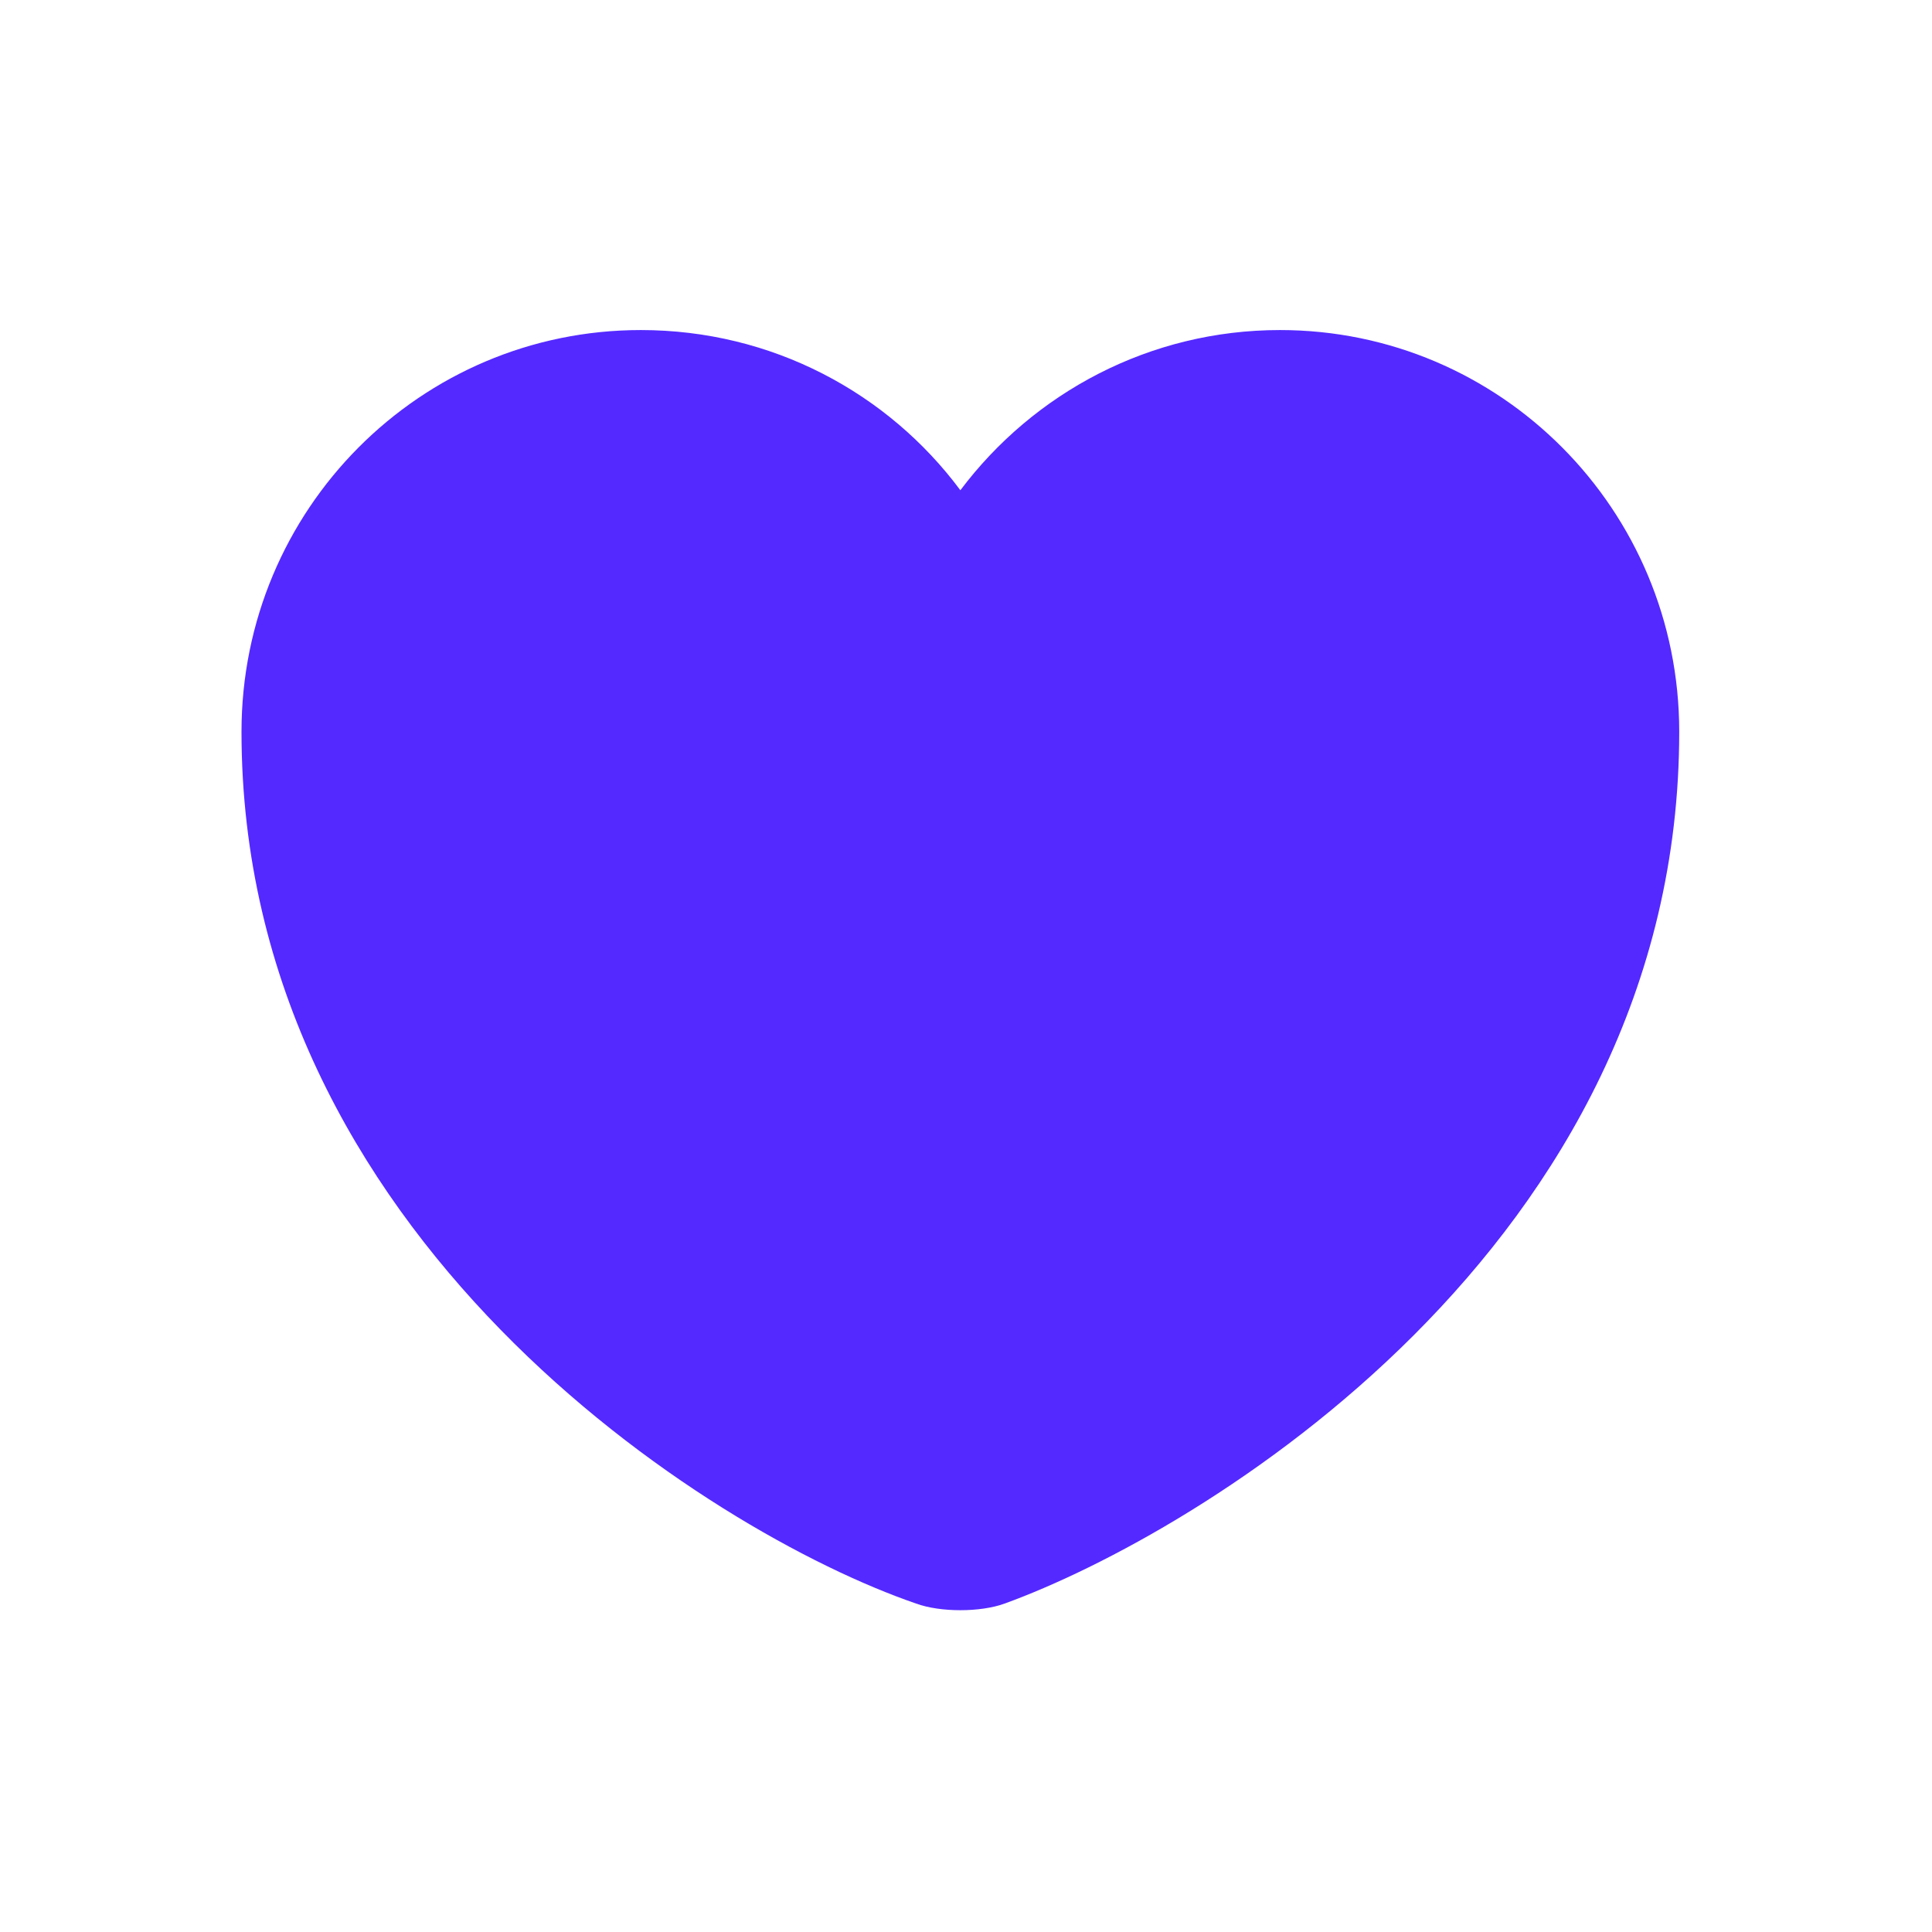 <svg width="24" height="24" viewBox="0 0 24 24" fill="none" xmlns="http://www.w3.org/2000/svg">
<path d="M11.38 19.92C11.68 20.03 12.18 20.03 12.48 19.92C14.864 19.056 20.86 15.5 20.86 9.09C20.86 6.33 18.64 4.1 15.9 4.1C14.28 4.1 12.84 4.88 11.93 6.09C11.03 4.88 9.59 4.1 7.96 4.1C5.22 4.1 3 6.33 3 9.09C3 15.35 8.79 19.03 11.38 19.92Z" fill="#5429FF"/>
</svg>
